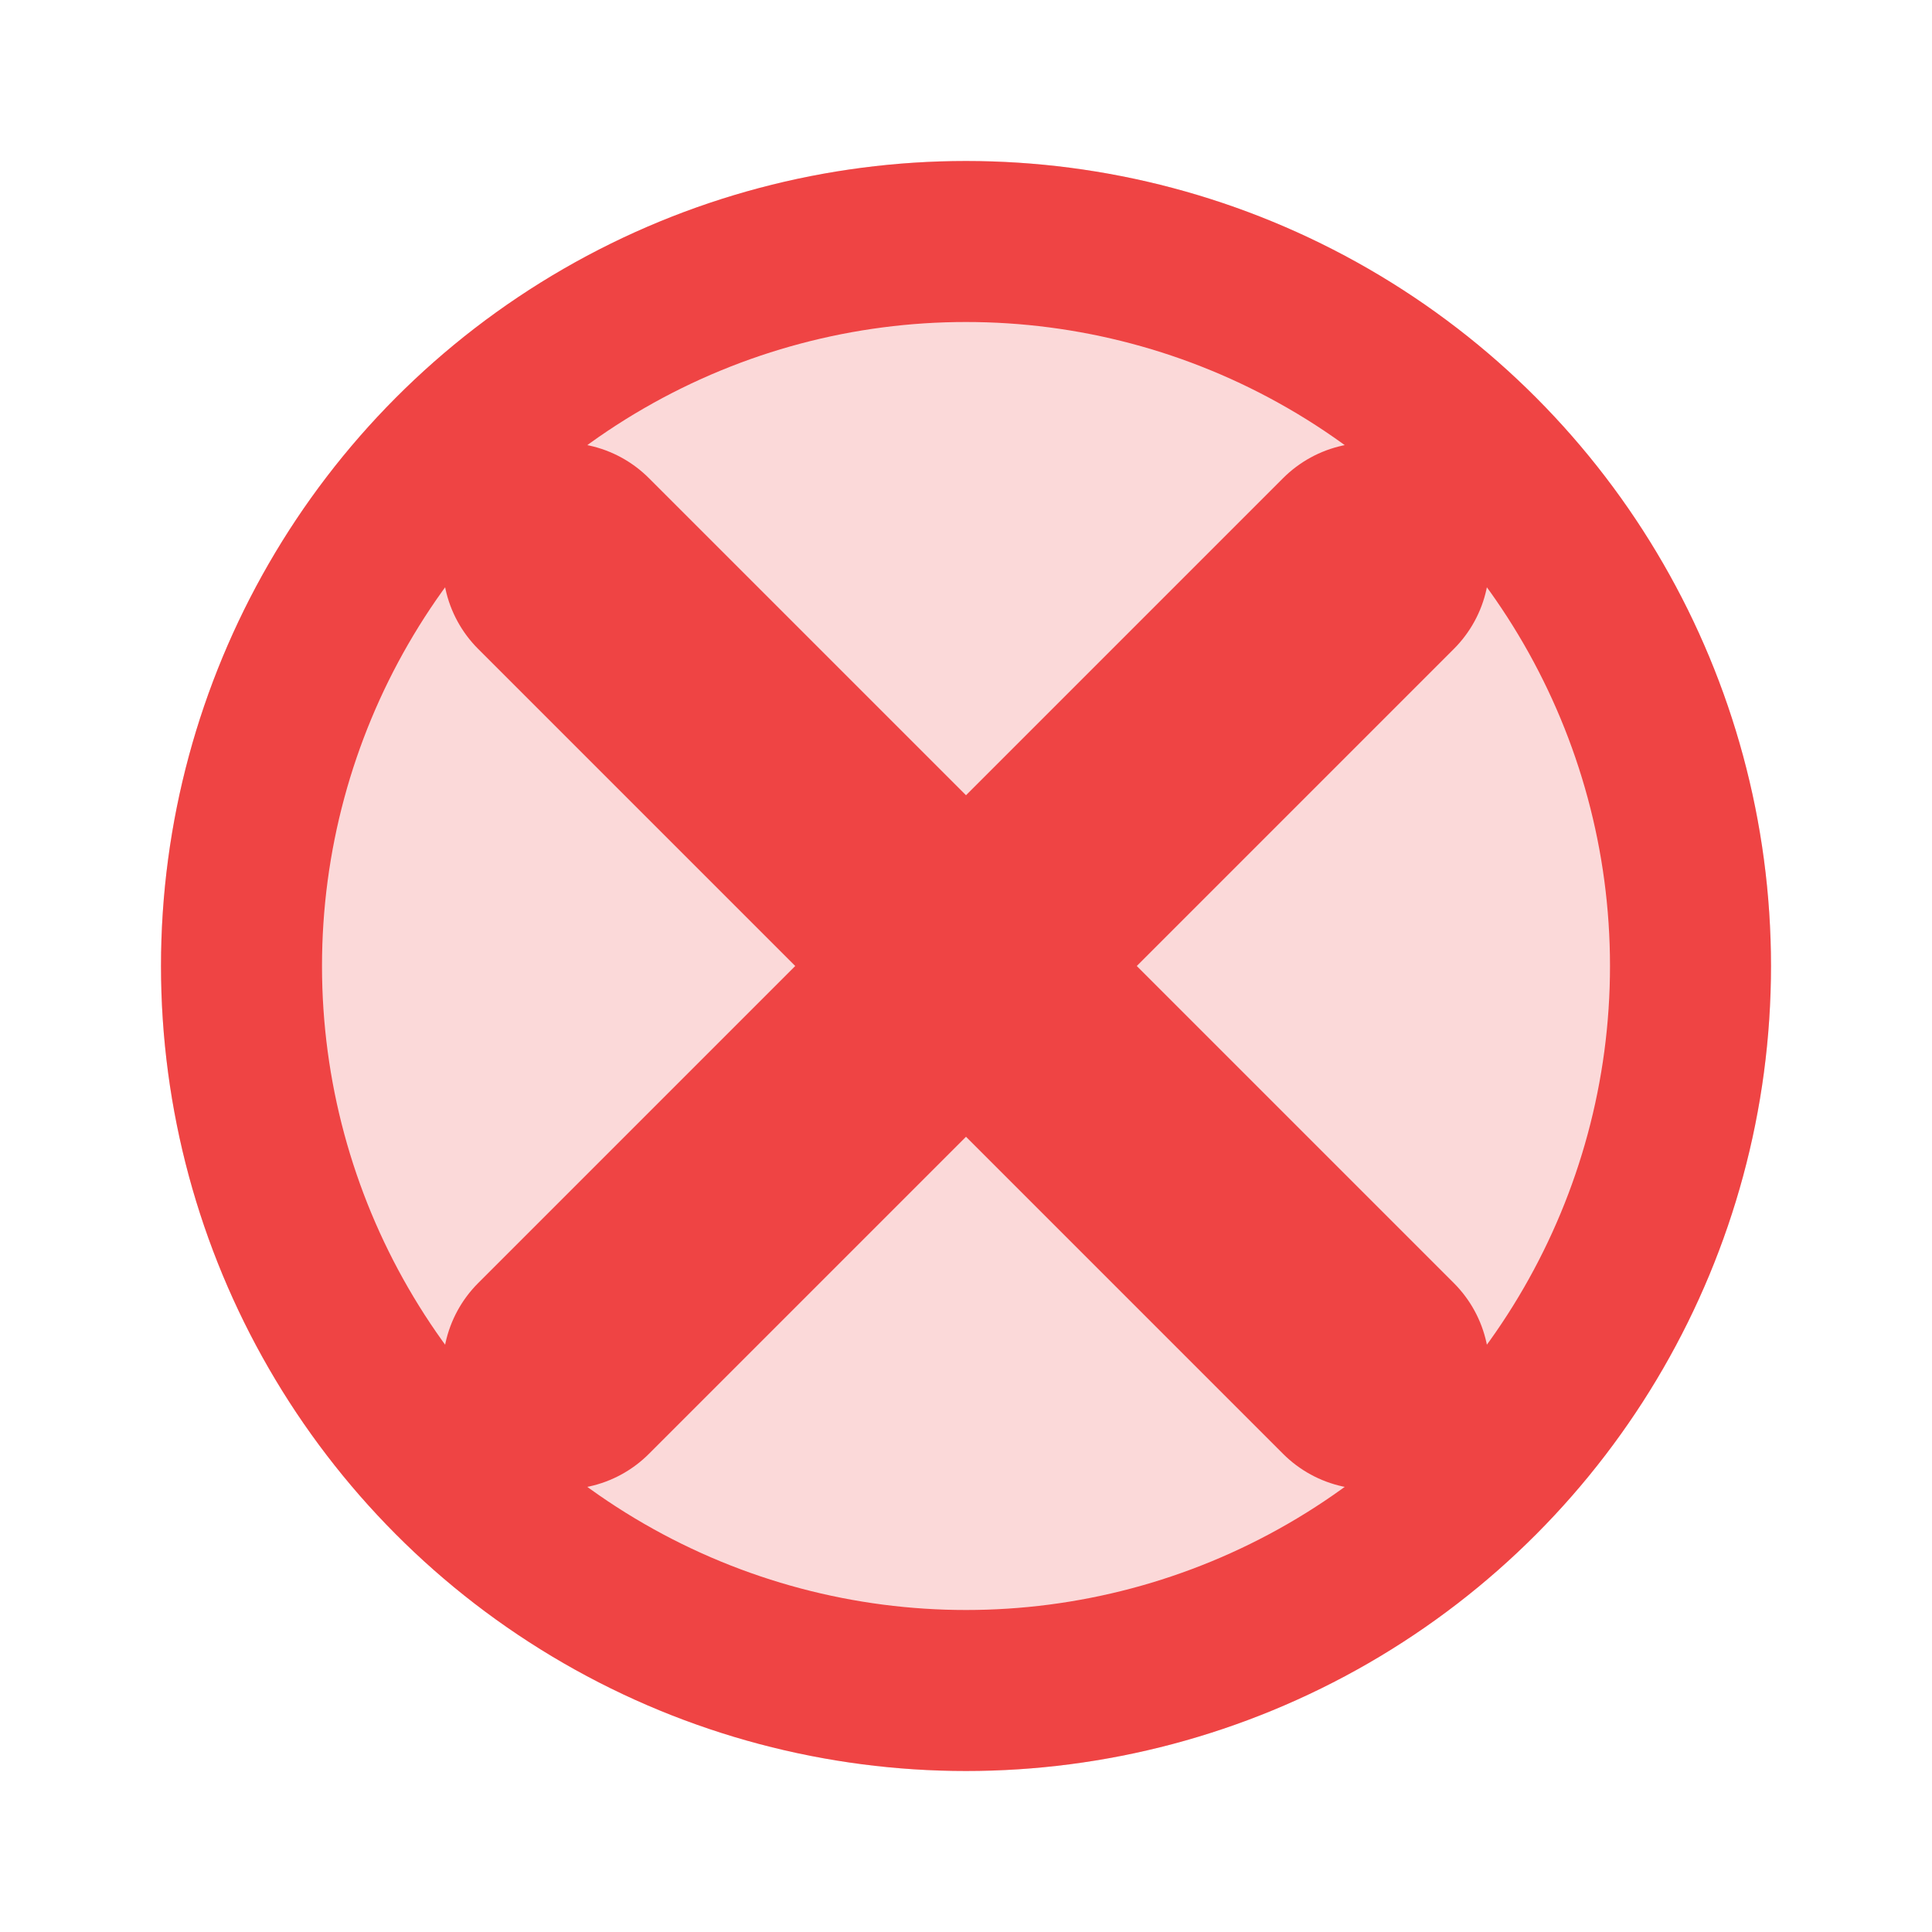 <svg width="24" height="24" viewBox="0 0 24 24" xmlns="http://www.w3.org/2000/svg">
  <circle cx="12" cy="12" r="10" fill="#EF4444" opacity="0.2"/>
  <circle cx="12" cy="12" r="9" fill="none" stroke="#EF4444" stroke-width="2"/>
  <line x1="7" y1="7" x2="17" y2="17" stroke="#EF4444" stroke-width="3" stroke-linecap="round"/>
  <line x1="17" y1="7" x2="7" y2="17" stroke="#EF4444" stroke-width="3" stroke-linecap="round"/>
</svg>